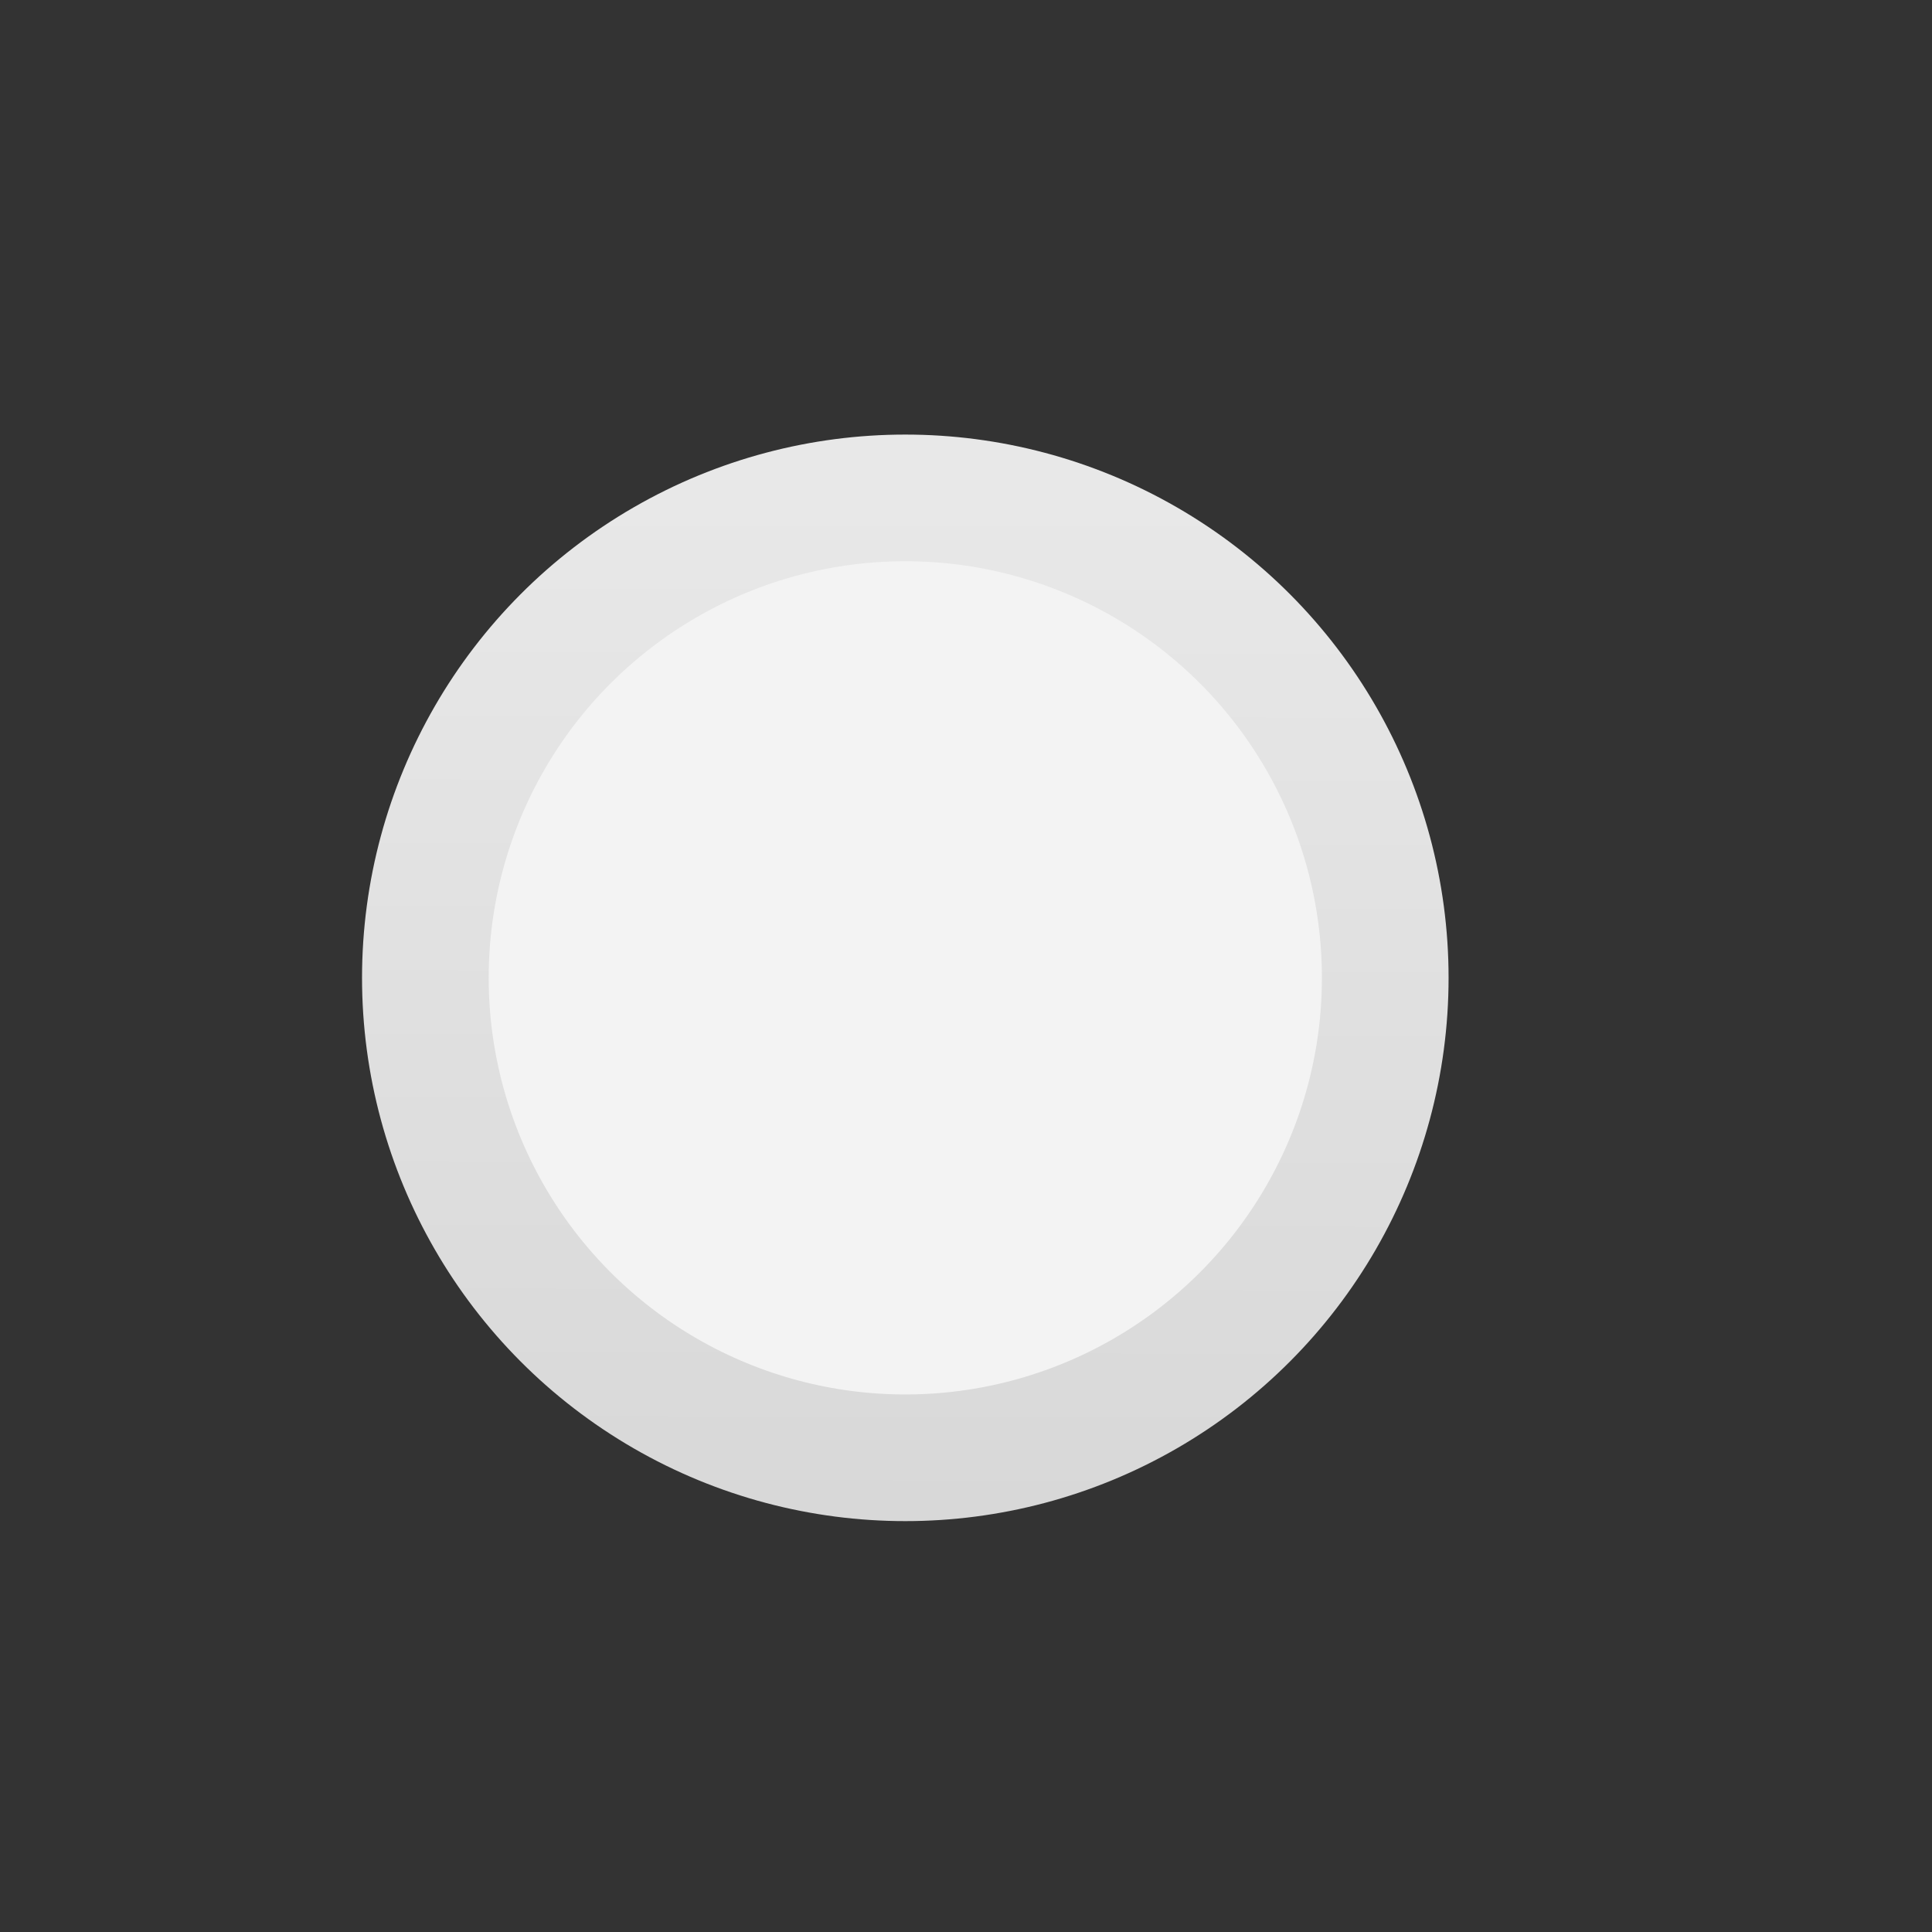 <?xml version="1.0" encoding="UTF-8" standalone="no"?>
<!-- Created with Inkscape (http://www.inkscape.org/) -->

<svg
   xmlns:dc="http://purl.org/dc/elements/1.1/"
   xmlns:cc="http://creativecommons.org/ns#"
   xmlns:rdf="http://www.w3.org/1999/02/22-rdf-syntax-ns#"
   xmlns:svg="http://www.w3.org/2000/svg"
   xmlns="http://www.w3.org/2000/svg"
   xmlns:xlink="http://www.w3.org/1999/xlink"
   xmlns:sodipodi="http://sodipodi.sourceforge.net/DTD/sodipodi-0.dtd"
   xmlns:inkscape="http://www.inkscape.org/namespaces/inkscape"
   version="1.1"
   id="svg3451"
   width="16"
   height="16"
   viewBox="0 0 16 16"
   sodipodi:docname="task-inactive-centered.svg"
   inkscape:version="0.92.4 (5da689c313, 2019-01-14)">
  <rect x="0" y="0" width="16" height="16" fill="#333333" stroke="none"/>
  <defs
     id="defs3455">
    <linearGradient
       gradientUnits="userSpaceOnUse"
       y2="479.861"
       x2="393.519"
       y1="457.326"
       x1="393.57"
       id="linearGradient2233"
       xlink:href="#linearGradient3392"
       inkscape:collect="always"
       gradientTransform="matrix(0.33,0,0,0.33,-119.997,890.942)" />
    <linearGradient
       inkscape:collect="always"
       id="linearGradient3392">
      <stop
         style="stop-color:#e8e8e8;stop-opacity:1"
         offset="0"
         id="stop3388" />
      <stop
         style="stop-color:#d8d8d8;stop-opacity:1"
         offset="1"
         id="stop3390" />
    </linearGradient>
  </defs>
  <sodipodi:namedview
     pagecolor="#ffffff"
     bordercolor="#666666"
     borderopacity="1"
     objecttolerance="10"
     gridtolerance="10"
     guidetolerance="10"
     inkscape:pageopacity="0"
     inkscape:pageshadow="2"
     inkscape:window-width="1920"
     inkscape:window-height="1017"
     id="namedview3453"
     showgrid="true"
     inkscape:snap-bbox="true"
     inkscape:bbox-nodes="true"
     inkscape:zoom="14.75"
     inkscape:cx="8"
     inkscape:cy="8"
     inkscape:window-x="-8"
     inkscape:window-y="-8"
     inkscape:window-maximized="1"
     inkscape:current-layer="svg3451">
    <inkscape:grid
       type="xygrid"
       id="grid3461" />
  </sodipodi:namedview>
  <g
     transform="matrix(1.134,0,0,1.134,-1.603,-1177.373)"
     style="display:inline;stroke-width:0.882"
     id="layer1-7"
     inkscape:label="Layer 1">
    <g
       id="g11331-3-1-1"
       style="display:inline;stroke-width:0.882"
       transform="matrix(0.279,0,0,0.279,-100.532,912.079)">
      <g
         style="fill:#737986;fill-opacity:1;stroke:#595e68;stroke-width:0.882;stroke-opacity:1"
         id="g13408-8" />
    </g>
    <g
       transform="translate(16.13,8.014)"
       style="font-style:normal;font-weight:normal;font-size:13.589px;line-height:125%;font-family:Sans;letter-spacing:0px;word-spacing:0px;fill:#ffffff;fill-opacity:1;stroke:none;stroke-width:0.882"
       id="text6430" />
    <circle
       id="path10796-2-6-2"
       style="font-style:normal;font-weight:normal;font-size:13.589px;line-height:125%;font-family:Sans;letter-spacing:0px;word-spacing:0px;display:inline;fill:#f3f3f3;fill-opacity:1;stroke:url(#linearGradient2233);stroke-width:0.925;stroke-linecap:round;stroke-linejoin:round;stroke-miterlimit:4;stroke-dasharray:none;stroke-dashoffset:0;stroke-opacity:1"
       cx="8.025"
       cy="1045.389"
       r="3.505" />
  </g>
</svg>
